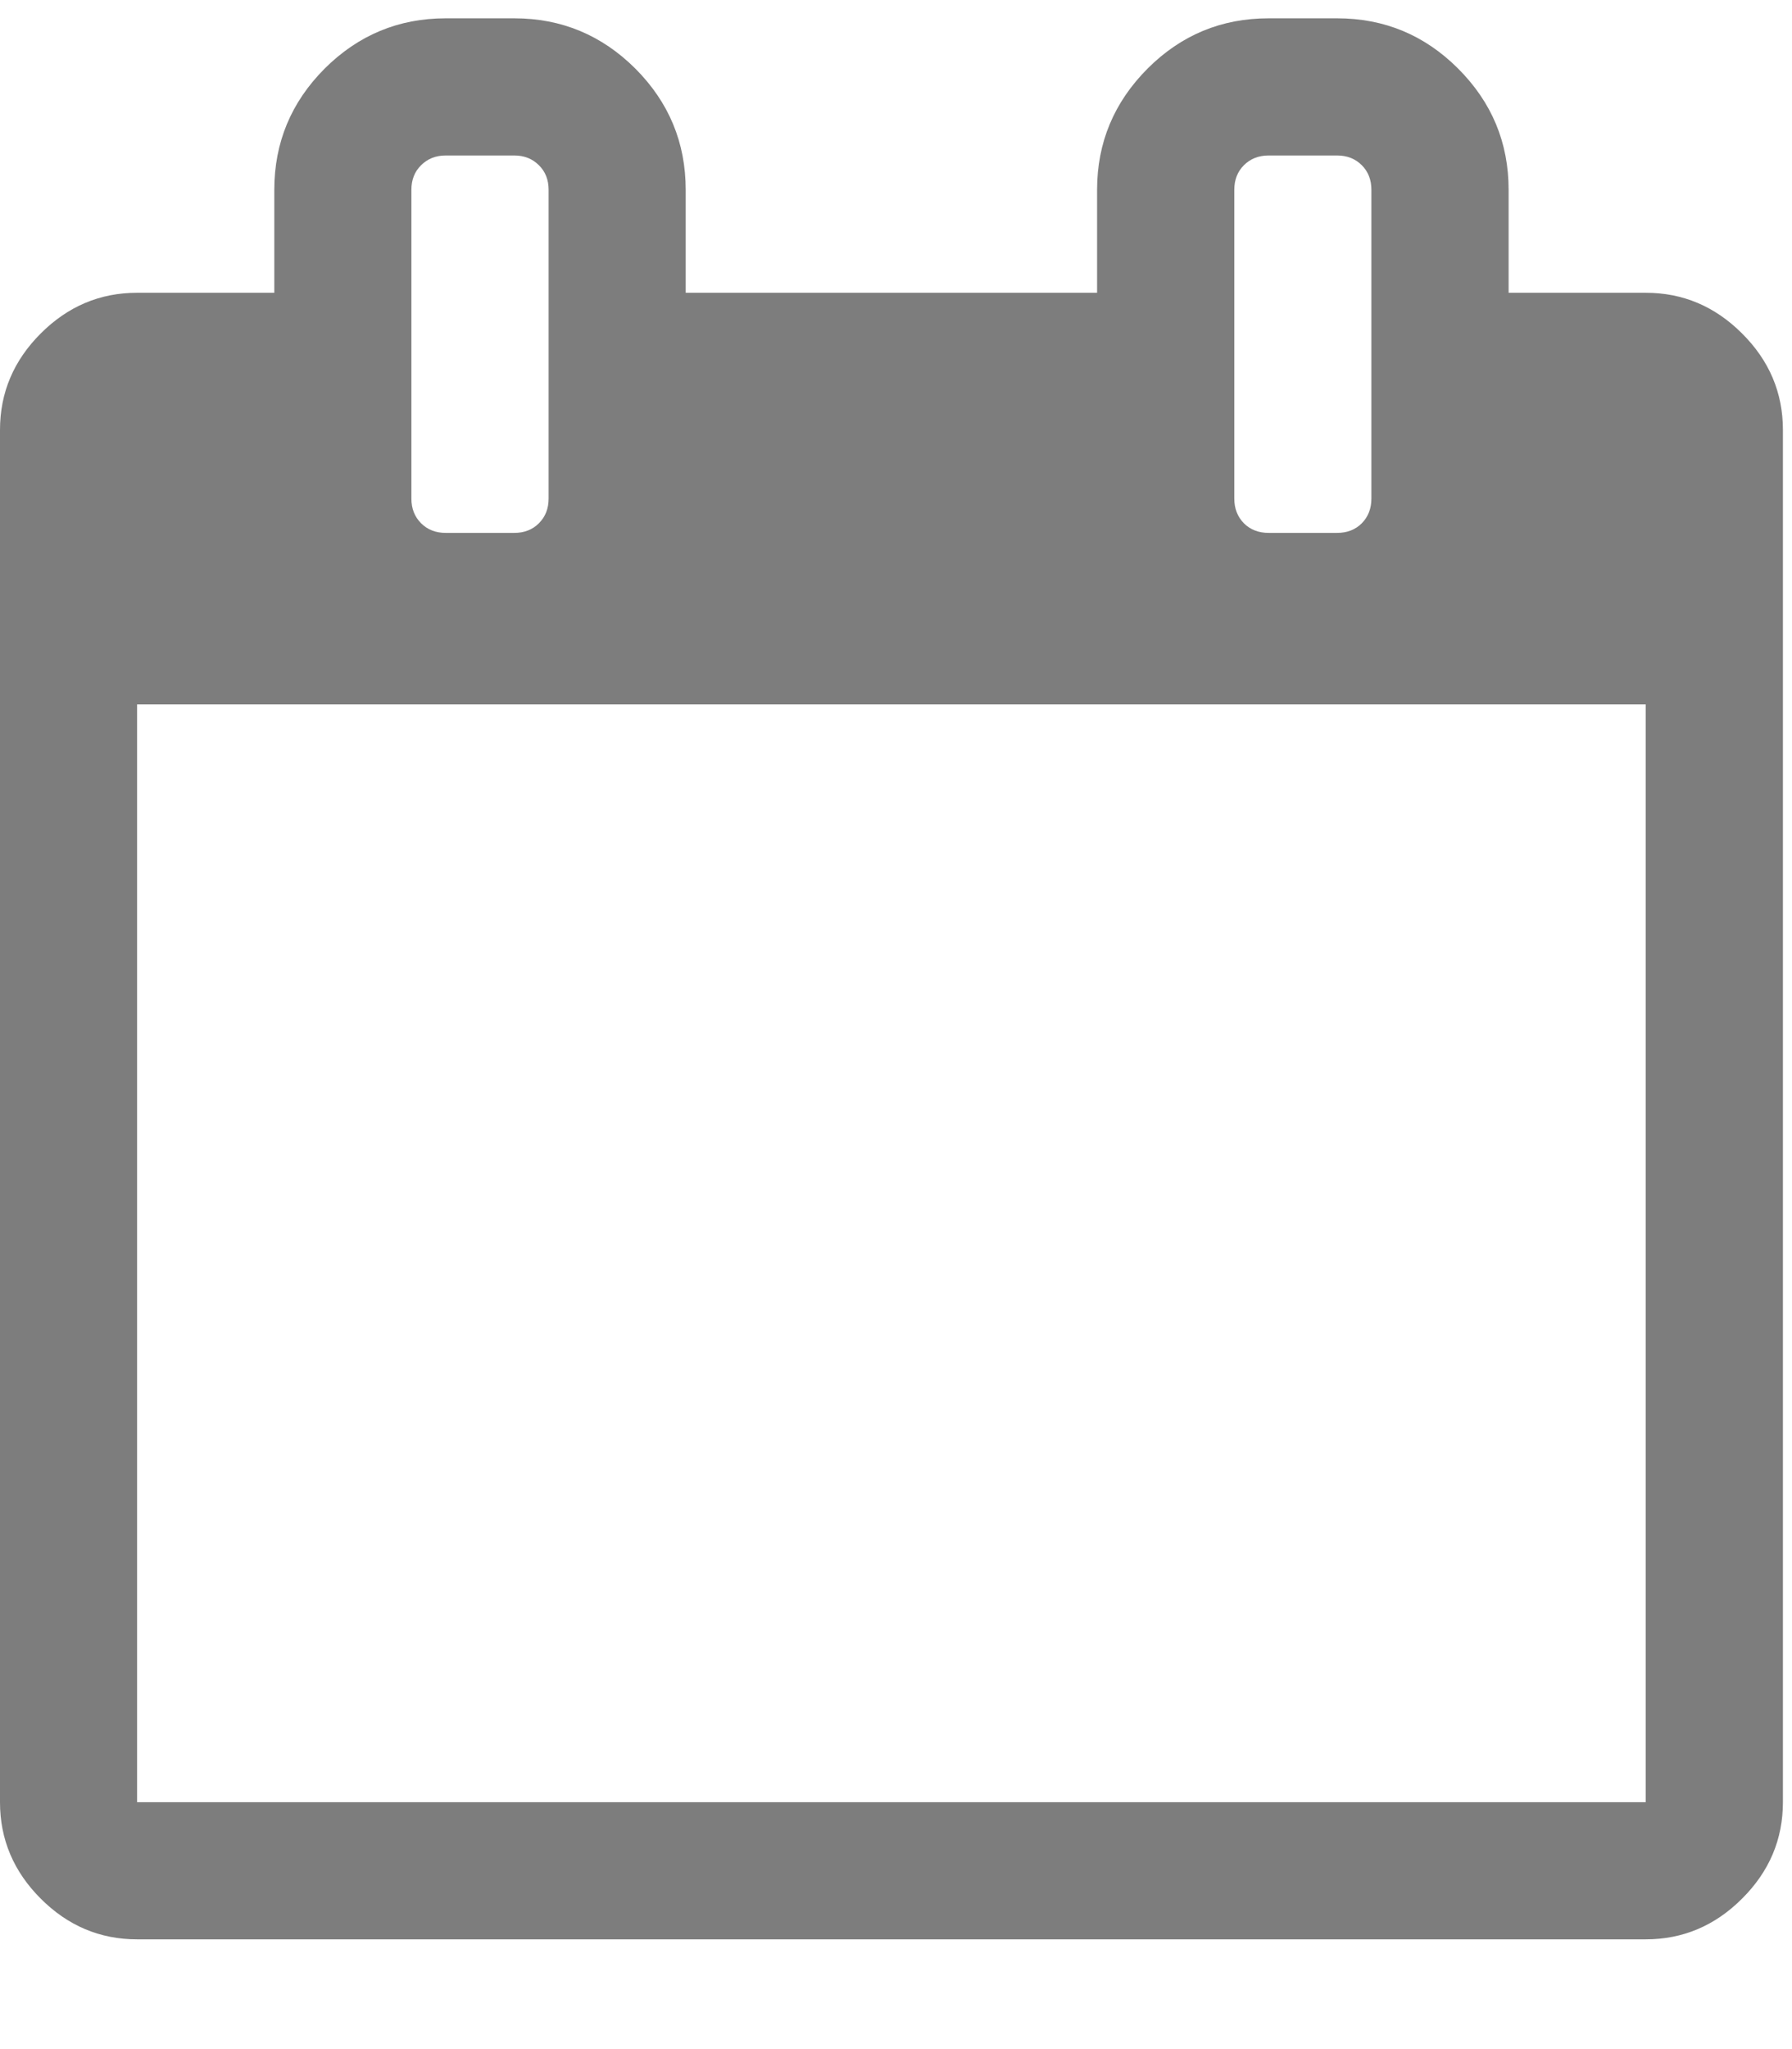 <?xml version="1.0" encoding="UTF-8"?>
<svg width="14px" height="16px" viewBox="0 0 14 16" version="1.1" xmlns="http://www.w3.org/2000/svg" xmlns:xlink="http://www.w3.org/1999/xlink">
    <title>ic_calender</title>
    <g id="Assets" stroke="none" stroke-width="1" fill="none" fill-rule="evenodd">
        <g id="ic_calender" transform="translate(0, 0.143)" fill="#7D7D7D" fill-rule="nonzero">
            <path d="M1.071,13.929 L12.857,13.929 L12.857,5.357 L1.071,5.357 L1.071,13.929 Z M4.286,3.75 L4.286,1.339 C4.286,1.261 4.261,1.197 4.21,1.147 C4.16,1.097 4.096,1.071 4.018,1.071 L3.482,1.071 C3.404,1.071 3.34,1.097 3.29,1.147 C3.239,1.197 3.214,1.261 3.214,1.339 L3.214,3.75 C3.214,3.828 3.239,3.892 3.29,3.943 C3.34,3.993 3.404,4.018 3.482,4.018 L4.018,4.018 C4.096,4.018 4.16,3.993 4.21,3.943 C4.261,3.892 4.286,3.828 4.286,3.75 Z M10.714,3.75 L10.714,1.339 C10.714,1.261 10.689,1.197 10.639,1.147 C10.589,1.097 10.525,1.071 10.446,1.071 L9.911,1.071 C9.833,1.071 9.768,1.097 9.718,1.147 C9.668,1.197 9.643,1.261 9.643,1.339 L9.643,3.75 C9.643,3.828 9.668,3.892 9.718,3.943 C9.768,3.993 9.833,4.018 9.911,4.018 L10.446,4.018 C10.525,4.018 10.589,3.993 10.639,3.943 C10.689,3.892 10.714,3.828 10.714,3.75 Z M13.929,3.214 L13.929,13.929 C13.929,14.219 13.823,14.47 13.61,14.682 C13.398,14.894 13.147,15 12.857,15 L1.071,15 C0.781,15 0.53,14.894 0.318,14.682 C0.106,14.47 0,14.219 0,13.929 L0,3.214 C0,2.924 0.106,2.673 0.318,2.461 C0.53,2.249 0.781,2.143 1.071,2.143 L2.143,2.143 L2.143,1.339 C2.143,0.971 2.274,0.656 2.536,0.393 C2.799,0.131 3.114,0 3.482,0 L4.018,0 C4.386,0 4.701,0.131 4.964,0.393 C5.226,0.656 5.357,0.971 5.357,1.339 L5.357,2.143 L8.571,2.143 L8.571,1.339 C8.571,0.971 8.703,0.656 8.965,0.393 C9.227,0.131 9.542,0 9.911,0 L10.446,0 C10.815,0 11.13,0.131 11.392,0.393 C11.655,0.656 11.786,0.971 11.786,1.339 L11.786,2.143 L12.857,2.143 C13.147,2.143 13.398,2.249 13.61,2.461 C13.823,2.673 13.929,2.924 13.929,3.214 Z" id="Shape"></path>
        </g>
    </g>
</svg>